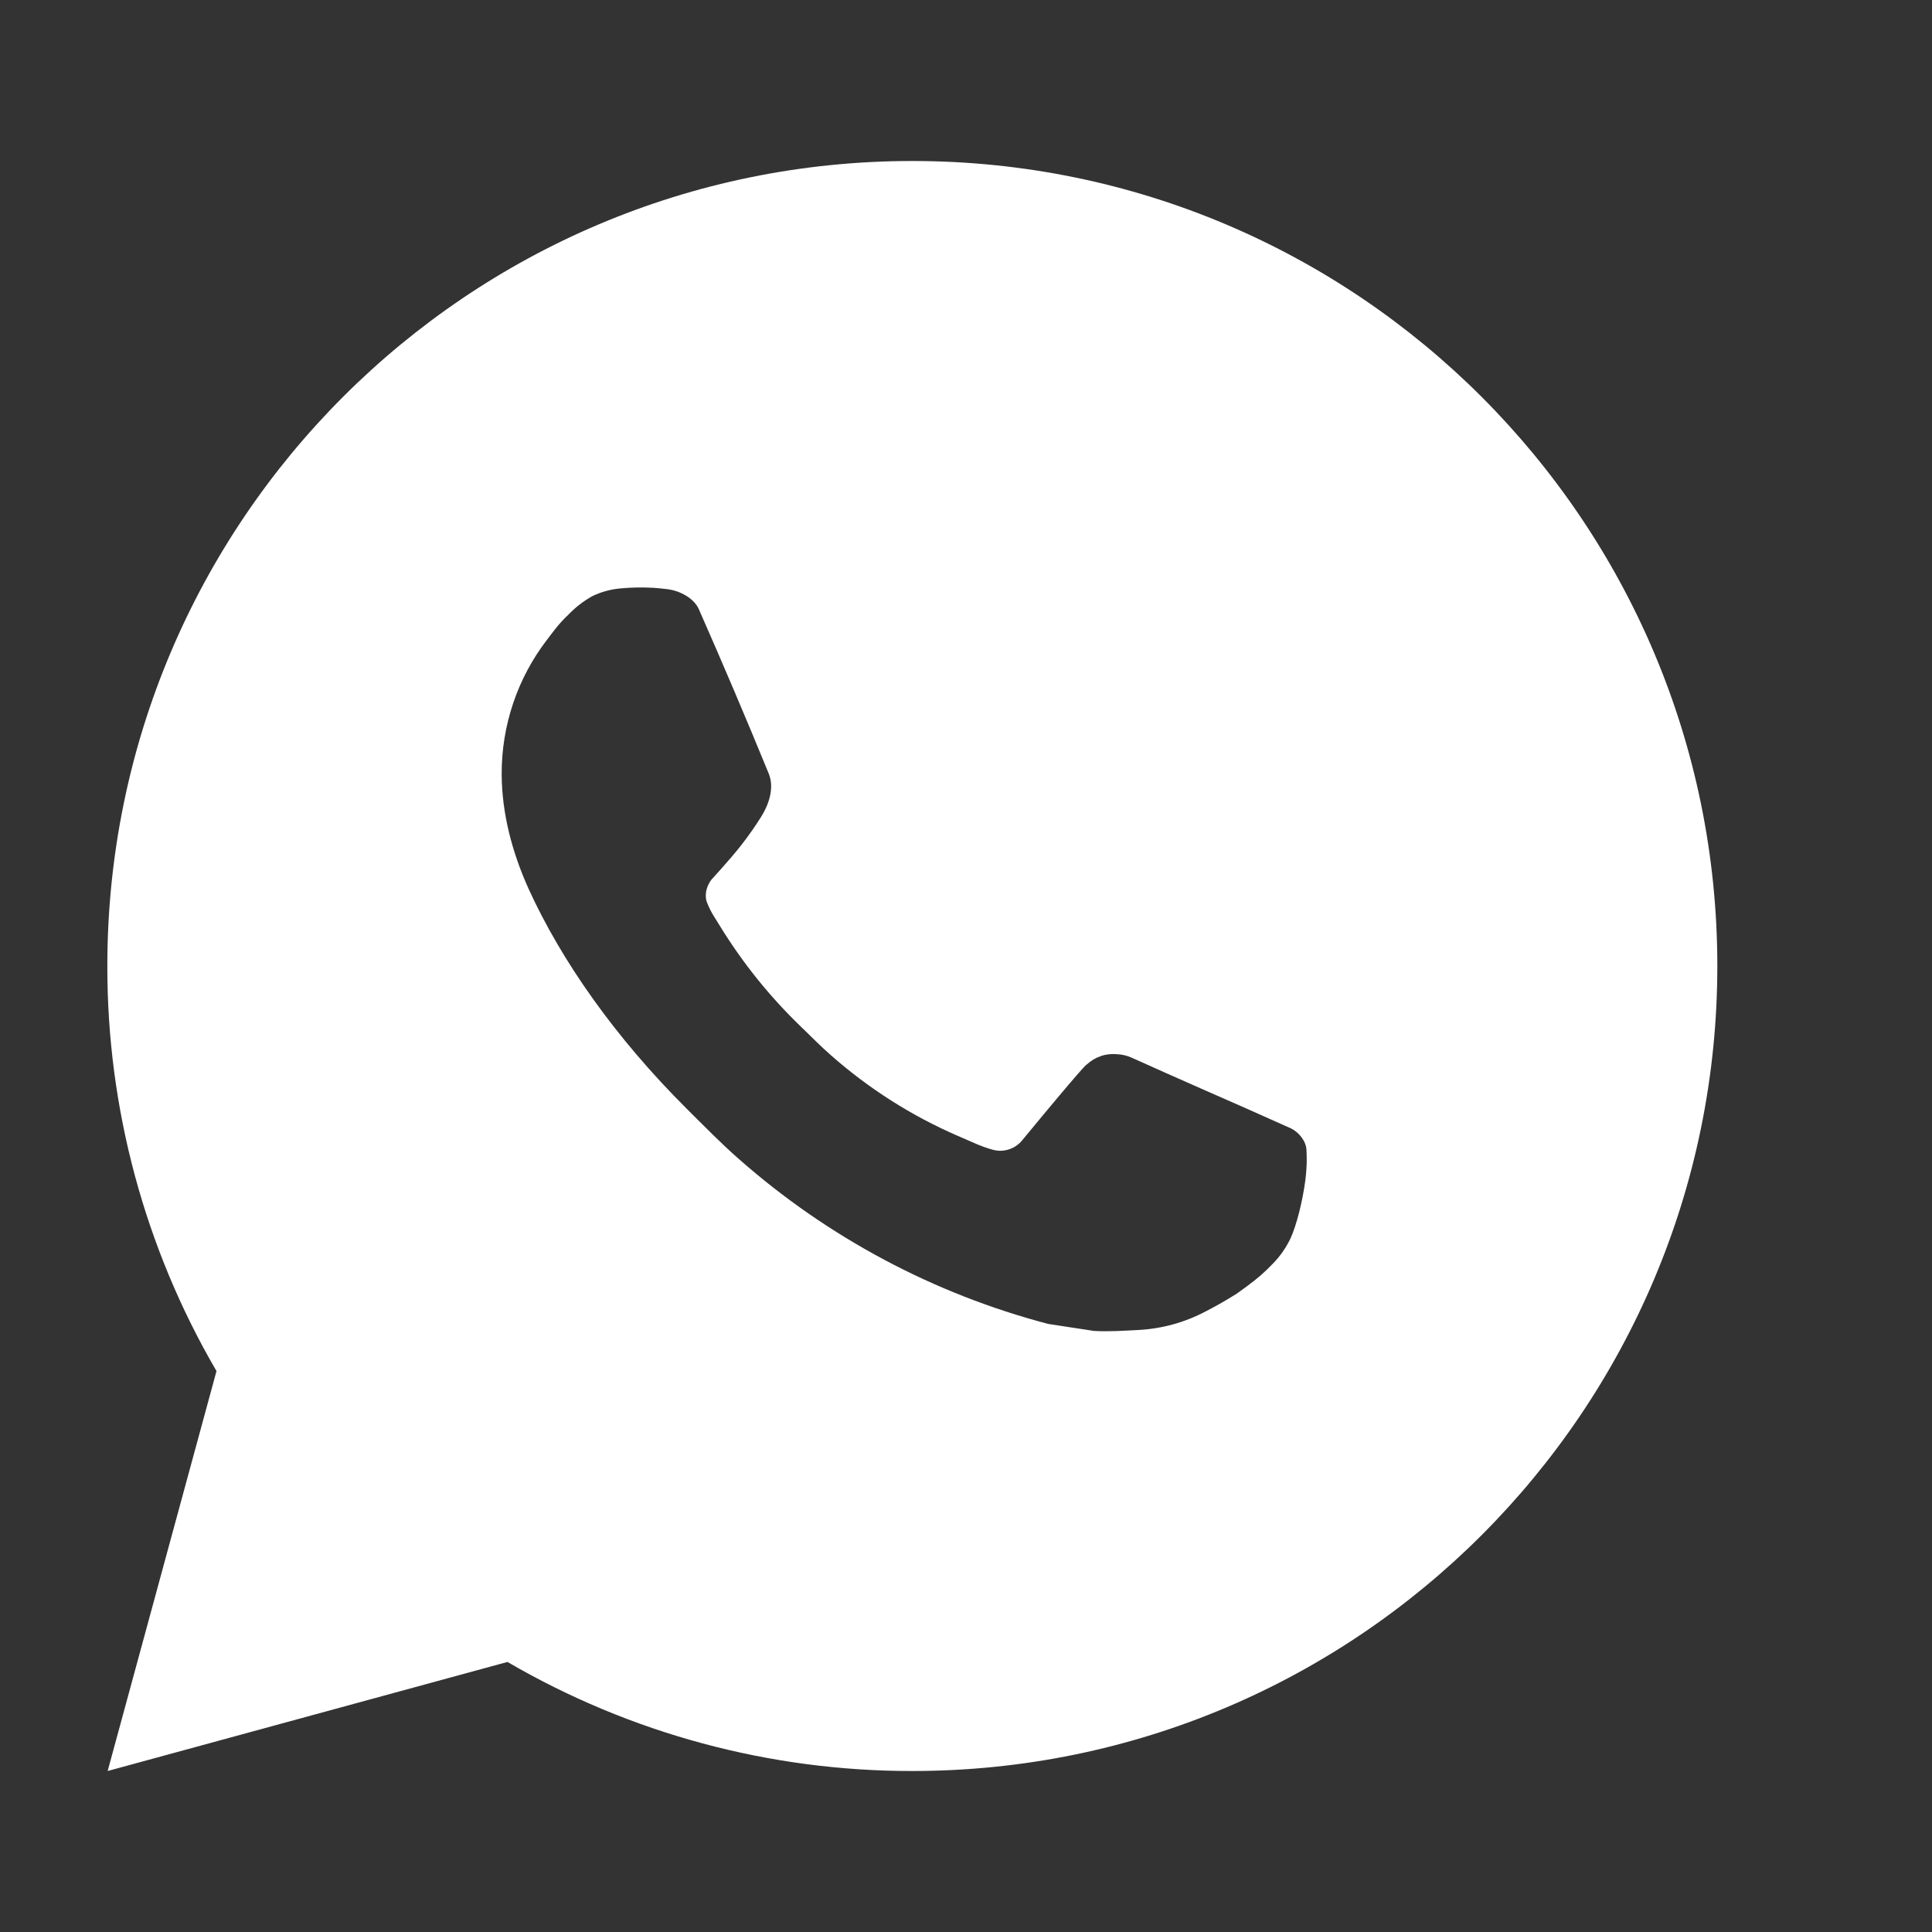 <svg width="18" height="18" viewBox="0 0 18 18" fill="none" xmlns="http://www.w3.org/2000/svg">
<rect x="0" y="0" width="18" height="18" fill="#333333" stroke="none"/>
<path d="M8.5 1.5C12.642 1.5 16 4.858 16 9C16 13.142 12.642 16.5 8.5 16.5C7.175 16.502 5.872 16.151 4.728 15.484L1.003 16.5L2.017 12.774C1.349 11.629 0.998 10.326 1 9C1 4.858 4.358 1.5 8.5 1.5ZM5.944 5.475L5.794 5.481C5.697 5.488 5.602 5.513 5.515 5.556C5.434 5.602 5.359 5.66 5.295 5.727C5.205 5.812 5.154 5.885 5.099 5.957C4.821 6.317 4.672 6.76 4.674 7.215C4.676 7.582 4.772 7.94 4.922 8.275C5.229 8.951 5.733 9.668 6.399 10.331C6.56 10.491 6.717 10.652 6.887 10.801C7.714 11.529 8.7 12.055 9.767 12.335L10.193 12.4C10.332 12.408 10.47 12.398 10.61 12.391C10.828 12.379 11.041 12.32 11.235 12.217C11.333 12.167 11.428 12.112 11.522 12.053C11.522 12.053 11.553 12.031 11.616 11.985C11.717 11.91 11.779 11.857 11.863 11.769C11.926 11.704 11.979 11.629 12.021 11.543C12.079 11.42 12.137 11.187 12.162 10.993C12.18 10.844 12.174 10.763 12.172 10.713C12.169 10.633 12.102 10.55 12.03 10.514L11.593 10.319C11.593 10.319 10.941 10.034 10.541 9.853C10.5 9.835 10.455 9.824 10.409 9.822C10.358 9.817 10.306 9.822 10.257 9.839C10.209 9.855 10.164 9.882 10.126 9.917C10.122 9.916 10.072 9.959 9.53 10.616C9.499 10.657 9.456 10.689 9.407 10.706C9.357 10.724 9.304 10.726 9.254 10.713C9.205 10.7 9.157 10.683 9.111 10.664C9.018 10.624 8.985 10.61 8.922 10.582C8.491 10.395 8.092 10.141 7.74 9.83C7.646 9.748 7.558 9.658 7.468 9.571C7.173 9.288 6.916 8.968 6.703 8.62L6.659 8.549C6.627 8.5 6.602 8.449 6.582 8.395C6.554 8.284 6.628 8.196 6.628 8.196C6.628 8.196 6.81 7.997 6.895 7.888C6.978 7.784 7.047 7.681 7.092 7.609C7.181 7.466 7.209 7.32 7.162 7.207C6.952 6.694 6.735 6.184 6.511 5.676C6.467 5.575 6.336 5.503 6.216 5.489C6.176 5.484 6.135 5.48 6.095 5.477C5.994 5.471 5.893 5.472 5.793 5.48L5.944 5.475Z" fill="white"/>
</svg>
